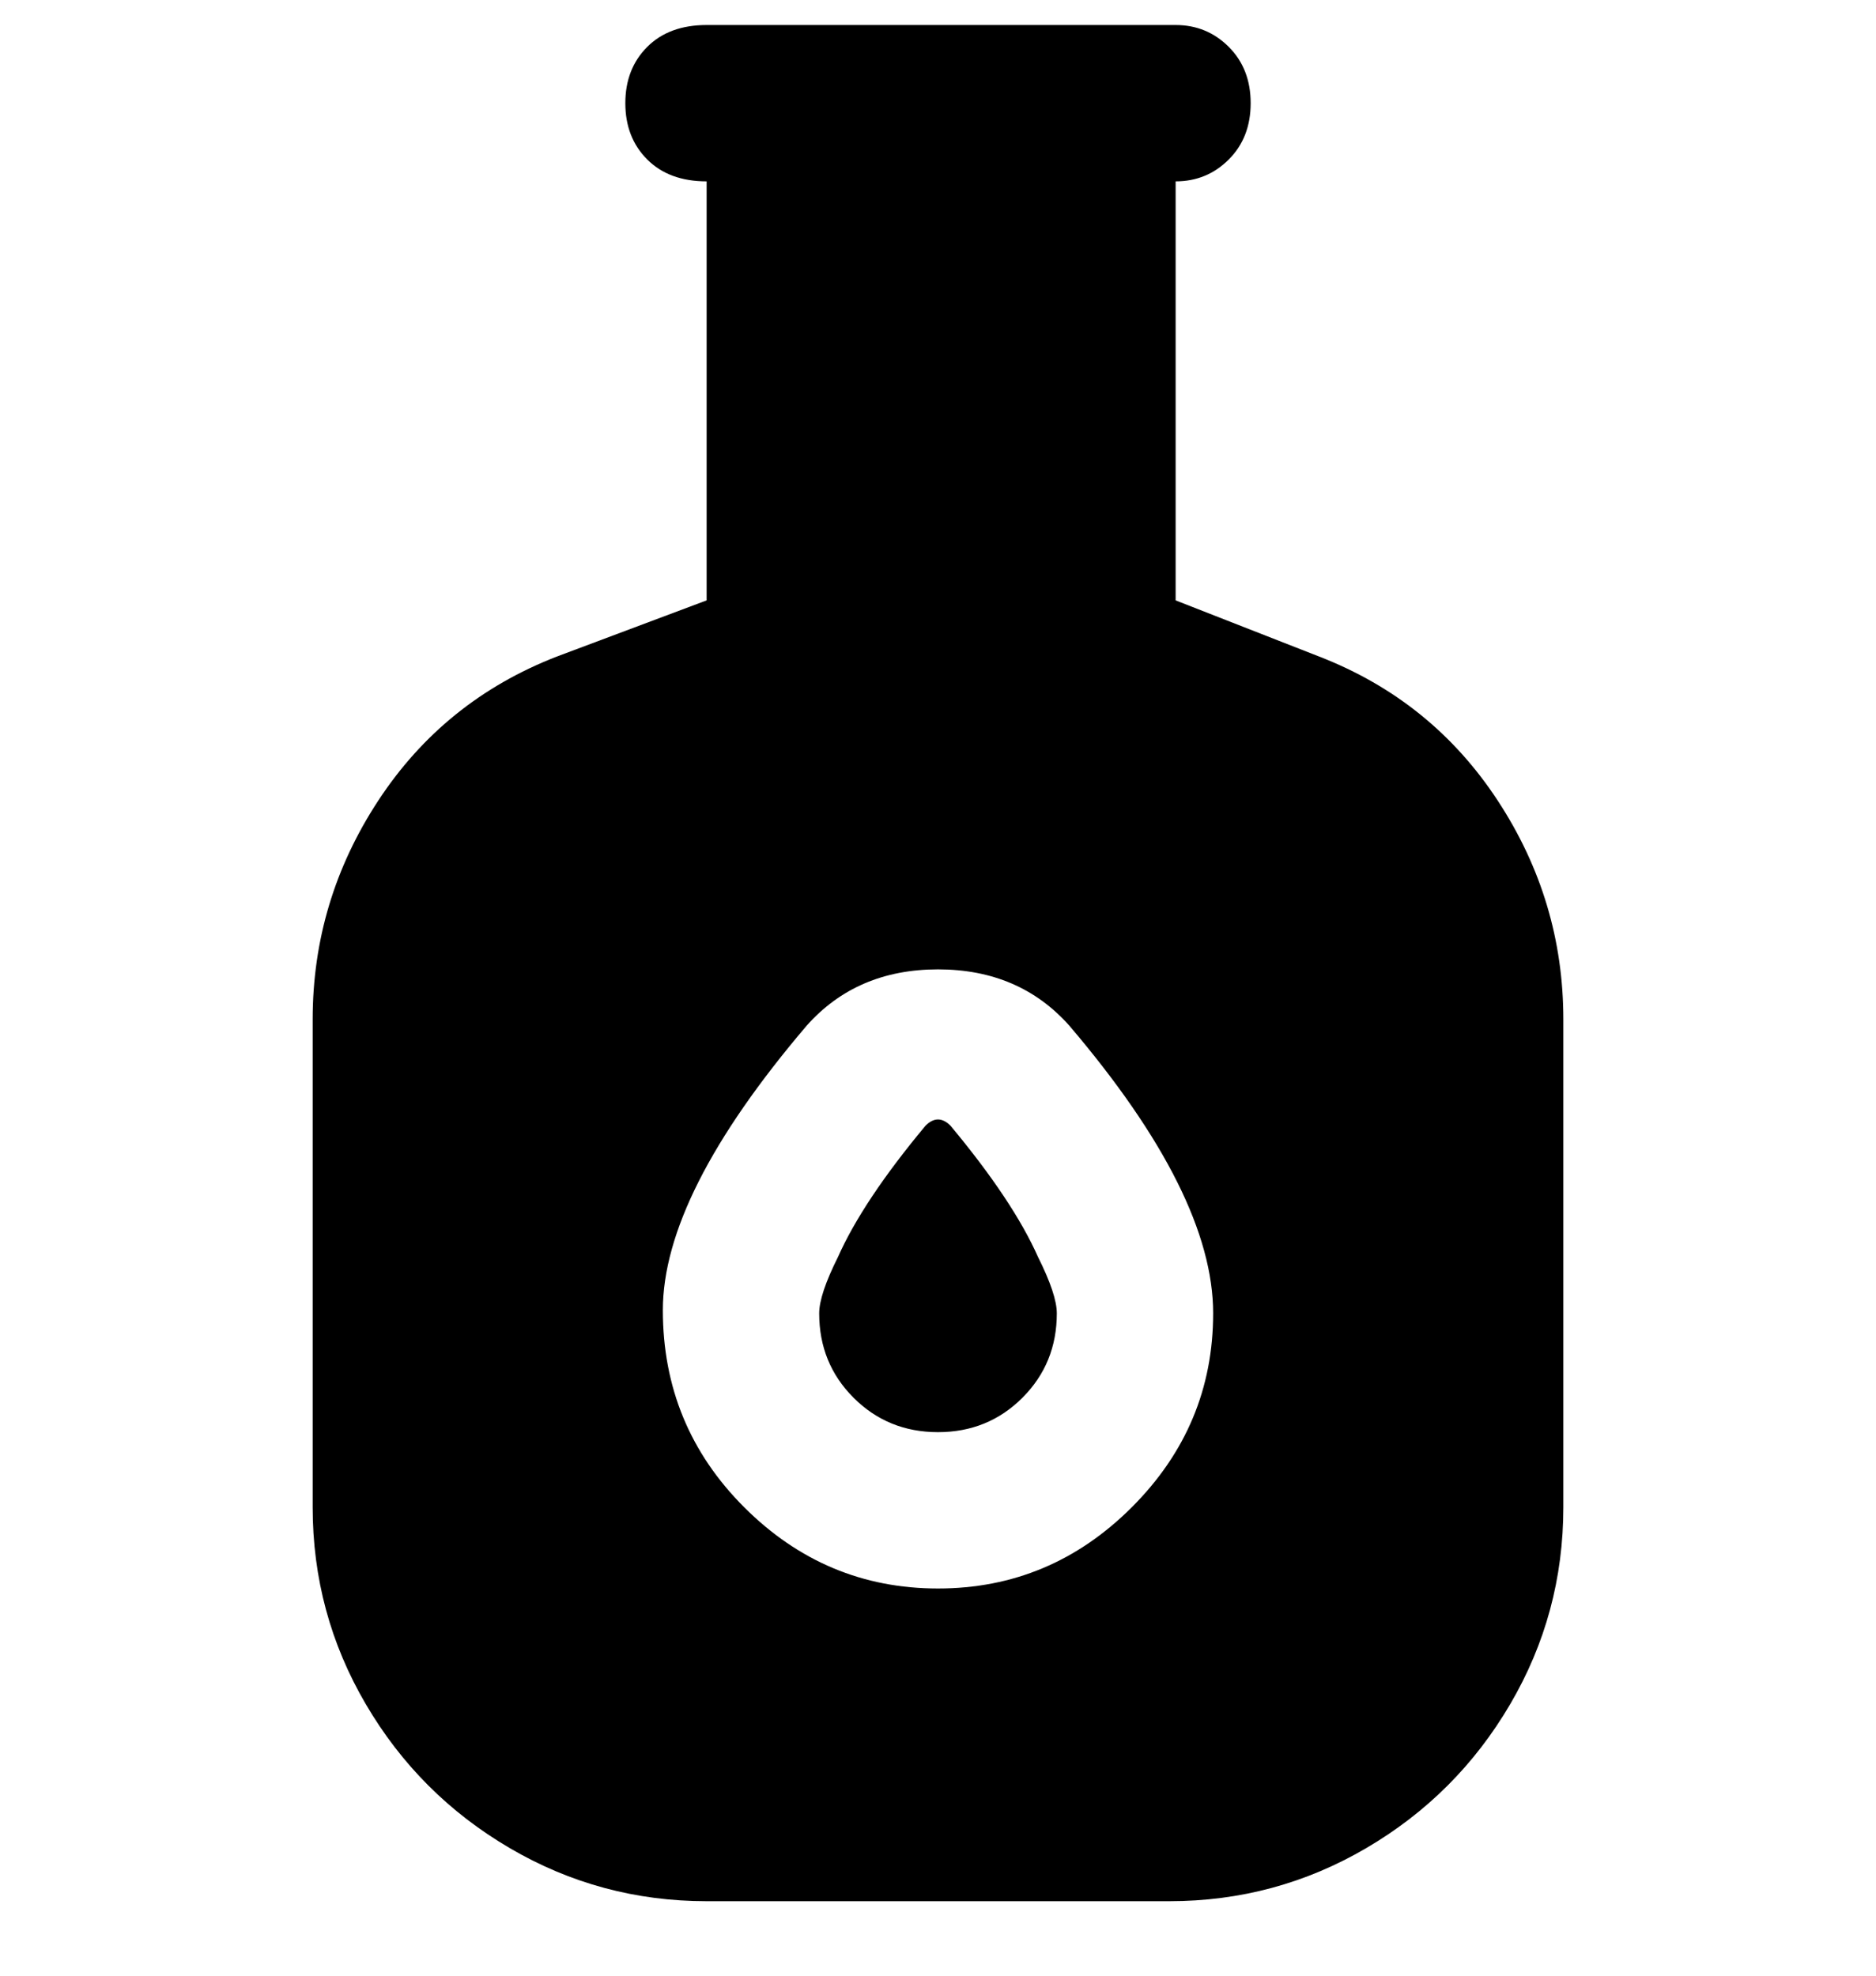 <svg viewBox="0 0 300 316" xmlns="http://www.w3.org/2000/svg"><path d="M152 180q10 12 14 21 3 6 3 9 0 8-5.5 13.5T150 229q-8 0-13.5-5.5T131 210q0-3 3-9 4-9 14-21 1-1 2-1t2 1zm98-17v78q0 17-8.5 31.5t-23 23Q204 304 187 304h-74q-17 0-31.5-8.5t-23-23Q50 258 50 241v-78q0-19 10.5-35T89 105l24-9V29q-6 0-9.5-3.5t-3.5-9q0-5.5 3.5-9T113 4h75q5 0 8.5 3.5t3.5 9q0 5.5-3.5 9T188 29v67l23 9q18 7 28.5 23t10.5 35zm-56 47q0-19-23-46-8-9-21-9t-21 9q-23 27-23 45.5t13 31.5q13 13 31 13t31-13q13-13 13-31z"/></svg>